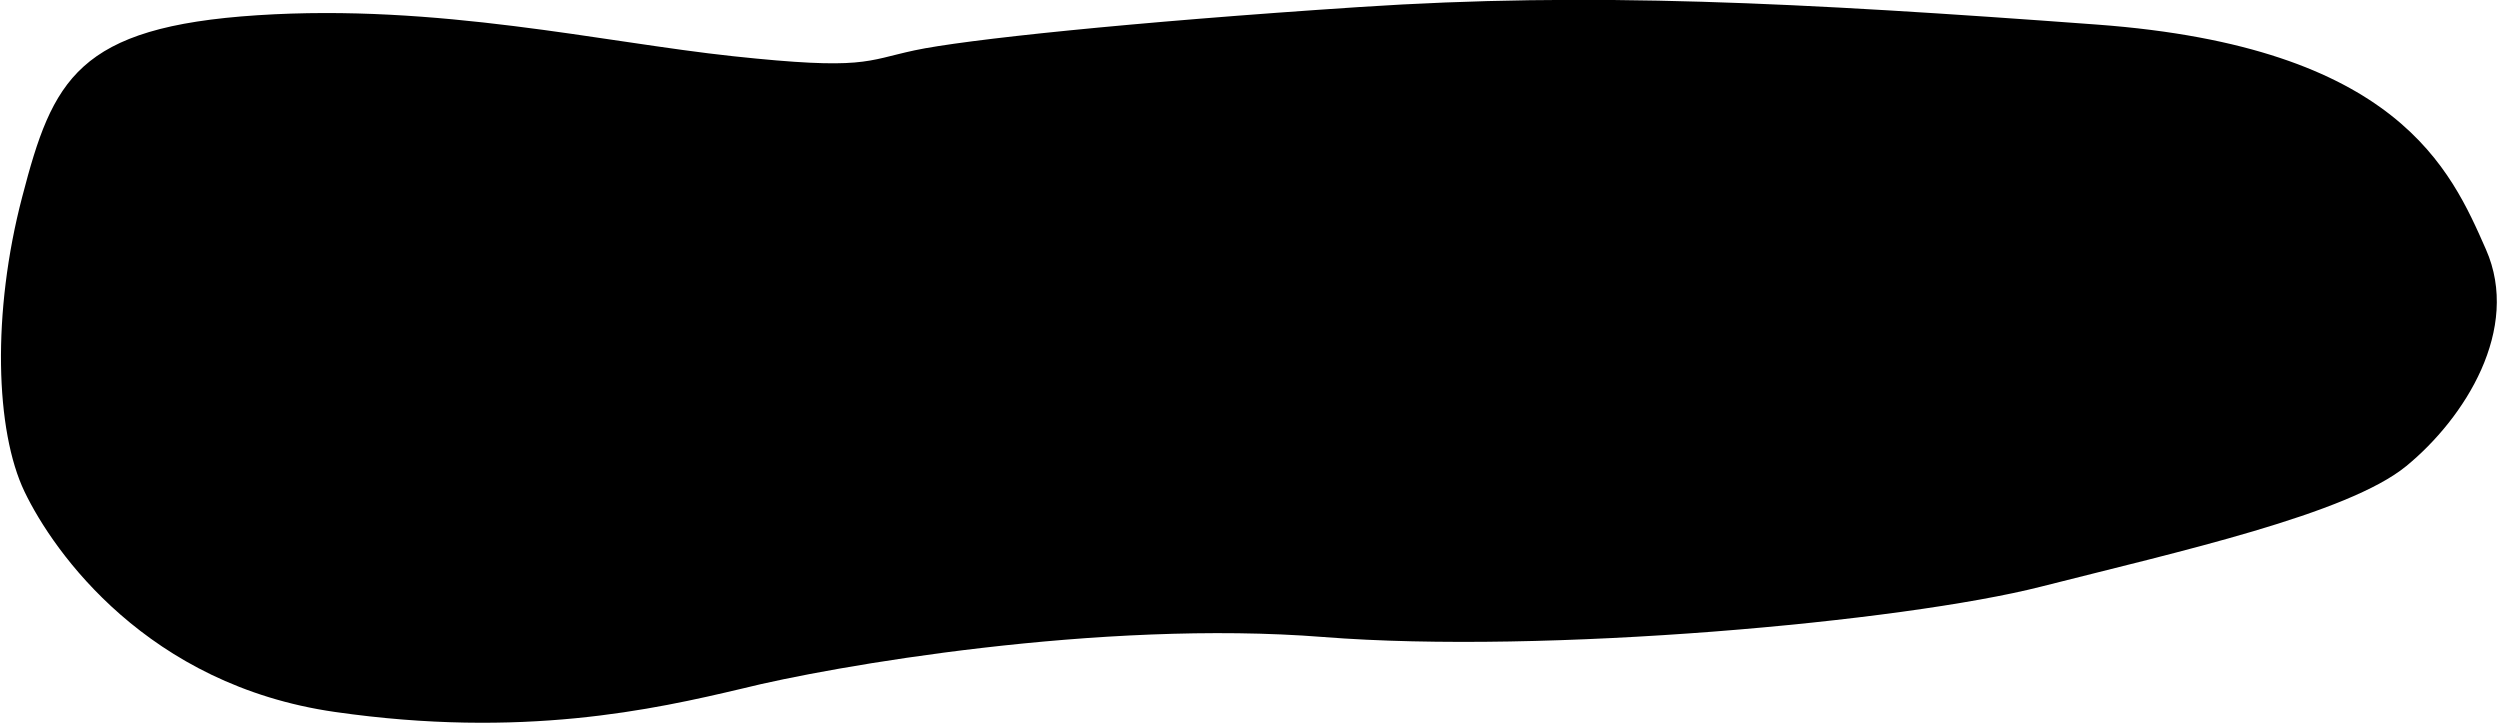 <svg xmlns="http://www.w3.org/2000/svg" viewBox="0 0 213.5 61.9" style="enable-background:new 0 0 213.5 61.9" xml:space="preserve"><path class="st0" d="M1.9 16.8c-2.6 9.9-2.3 20 .2 25.2s10.5 16.5 26.5 18.8c16 2.3 27.2-.2 34.8-2C71 56.9 94 52.9 113 54.4s49.5-1.3 61.3-4.3c11.8-3 26.2-6.2 31.2-10.3s9.8-11.7 6.8-18.5S204.8 4 179.1 2.1s-43.3-2.8-63-1.5-33.8 2.8-38 3.7-4.3 1.7-15.5.5S37.4.3 22 1.3 4.5 6.8 1.9 16.8z"/></svg>